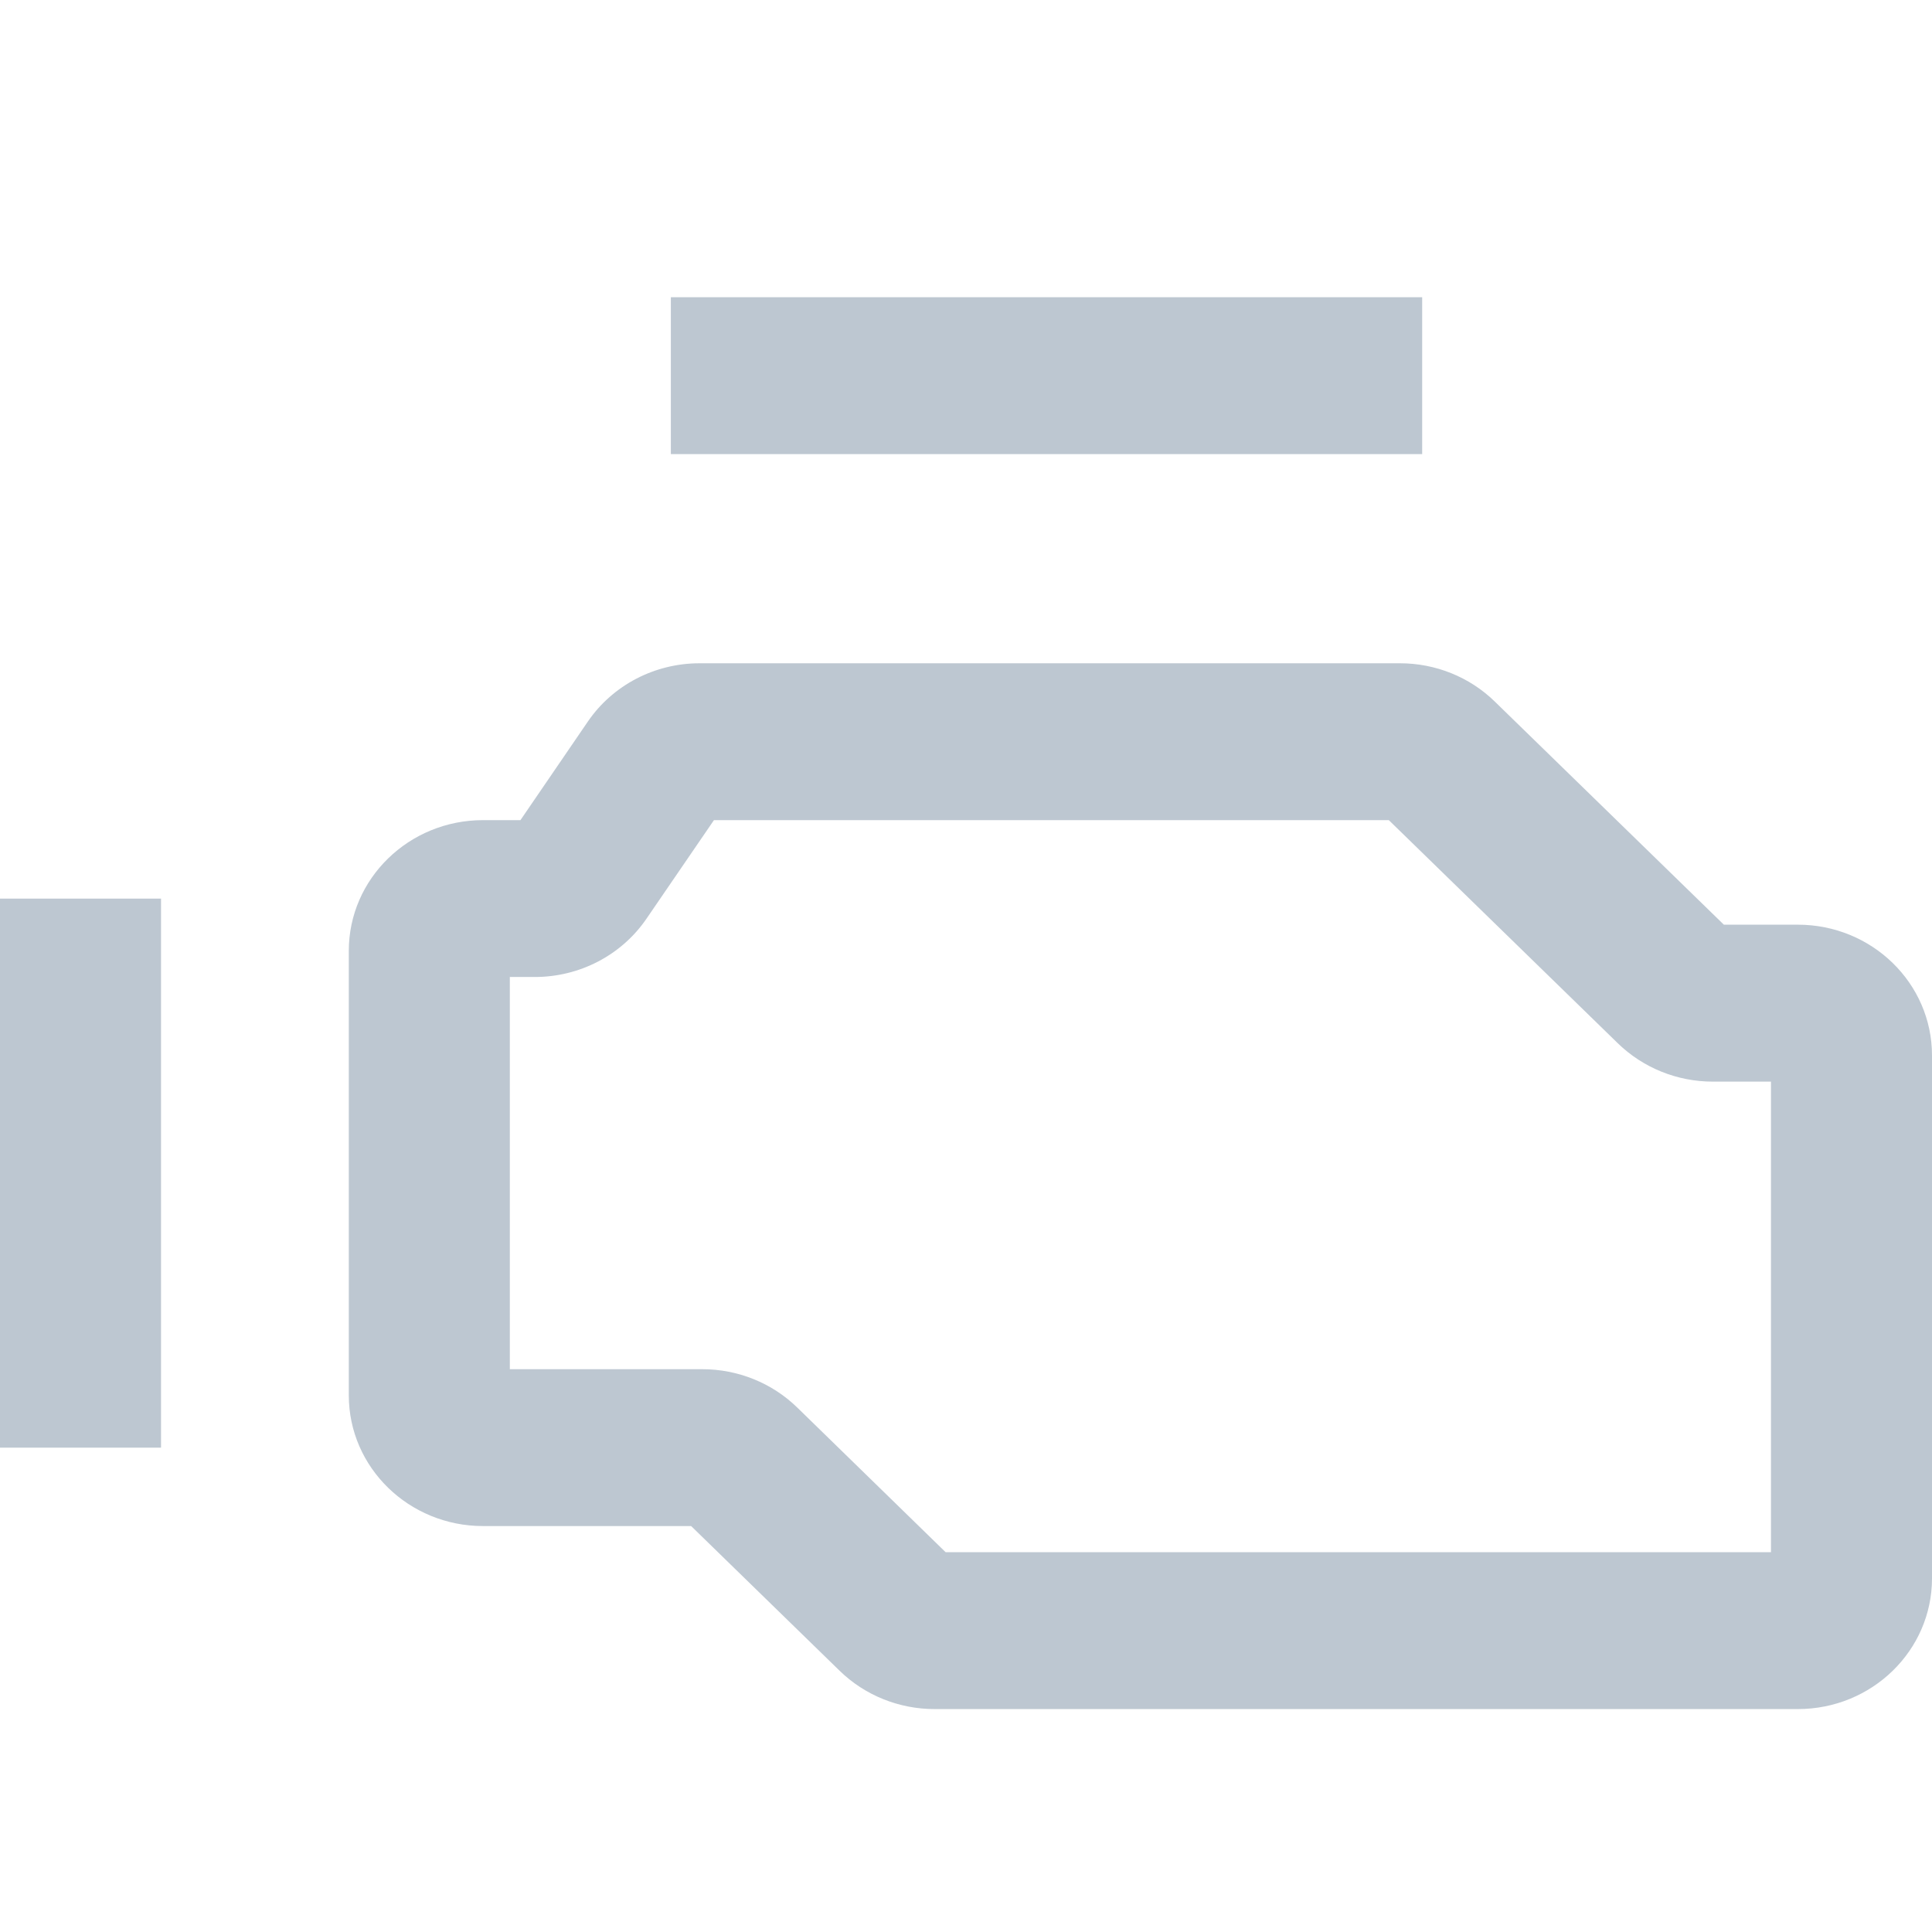 <svg width="26" height="26" viewBox="0 0 26 26" fill="none" xmlns="http://www.w3.org/2000/svg">
<path fill-rule="evenodd" clip-rule="evenodd" d="M19.139 6.111H9.028V4H19.139V6.111ZM9.608 11.037L8.699 12.365C8.364 12.854 7.801 13.148 7.197 13.148H6.861V18.426H9.451C9.93 18.426 10.389 18.611 10.728 18.941L12.726 20.889H23.833V14.556H23.049C22.57 14.556 22.111 14.37 21.772 14.04L18.69 11.037H9.608ZM7.912 9.709C8.247 9.22 8.811 8.926 9.414 8.926H18.84C19.319 8.926 19.778 9.111 20.116 9.441L23.199 12.444H24.194C25.192 12.444 26 13.232 26 14.204V21.241C26 22.212 25.192 23 24.194 23H12.577C12.098 23 11.639 22.815 11.3 22.485L9.301 20.537H6.5C5.503 20.537 4.694 19.749 4.694 18.778V12.796C4.694 11.825 5.503 11.037 6.5 11.037H7.004L7.912 9.709ZM0 19.482V12.093H2.167V19.482H0Z" fill="#BDC7D1"/>
</svg>
